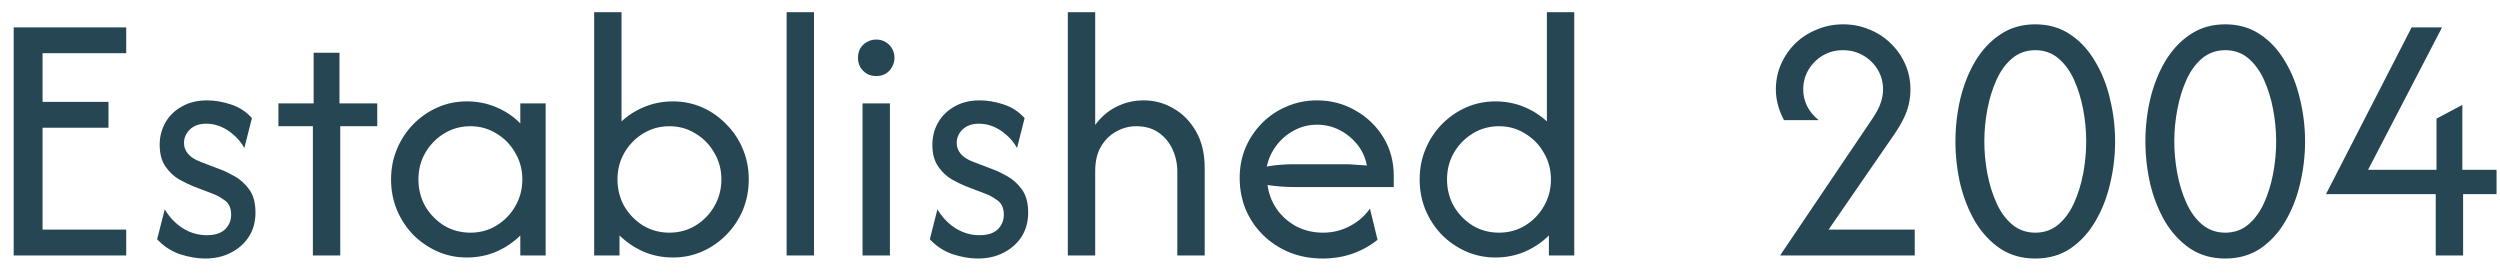 <svg width="137" height="15" viewBox="0 0 137 15" fill="none" xmlns="http://www.w3.org/2000/svg">
<path d="M0.75 14V1.5H6.917V2.917H2.333V5.583H5.944V7H2.333V12.583H6.917V14H0.75ZM11.236 14.167C10.81 14.167 10.352 14.088 9.861 13.931C9.38 13.764 8.963 13.491 8.611 13.111L9.028 11.472C9.287 11.907 9.62 12.255 10.028 12.514C10.435 12.764 10.87 12.889 11.333 12.889C11.778 12.889 12.111 12.782 12.333 12.569C12.556 12.347 12.667 12.079 12.667 11.764C12.667 11.403 12.546 11.139 12.306 10.972C12.074 10.806 11.866 10.69 11.681 10.625L10.556 10.194C10.352 10.111 10.107 9.991 9.819 9.833C9.532 9.667 9.282 9.431 9.069 9.125C8.856 8.819 8.75 8.421 8.75 7.931C8.75 7.486 8.856 7.079 9.069 6.708C9.282 6.338 9.583 6.046 9.972 5.833C10.361 5.611 10.819 5.5 11.347 5.5C11.764 5.5 12.199 5.574 12.653 5.722C13.107 5.87 13.491 6.12 13.806 6.472L13.389 8.111C13.241 7.843 13.056 7.611 12.833 7.417C12.611 7.213 12.37 7.056 12.111 6.944C11.852 6.833 11.583 6.778 11.306 6.778C10.926 6.778 10.625 6.884 10.403 7.097C10.19 7.31 10.083 7.556 10.083 7.833C10.083 8.056 10.157 8.255 10.306 8.431C10.454 8.606 10.676 8.75 10.972 8.861L12.097 9.292C12.301 9.366 12.551 9.486 12.847 9.653C13.153 9.819 13.421 10.06 13.653 10.375C13.884 10.69 14 11.116 14 11.653C14 12.153 13.88 12.593 13.639 12.972C13.398 13.343 13.069 13.634 12.653 13.847C12.245 14.06 11.773 14.167 11.236 14.167ZM17.145 14V6.917H15.257V5.667H17.187V2.889H18.604V5.667H20.673V6.917H18.645V14H17.145ZM25.582 14.111C25.008 14.111 24.471 14 23.971 13.778C23.471 13.556 23.027 13.25 22.638 12.861C22.258 12.463 21.962 12.009 21.749 11.5C21.536 10.982 21.43 10.426 21.43 9.833C21.43 9.241 21.536 8.69 21.749 8.181C21.962 7.662 22.258 7.208 22.638 6.819C23.027 6.421 23.471 6.111 23.971 5.889C24.471 5.667 25.008 5.556 25.582 5.556C26.157 5.556 26.694 5.662 27.194 5.875C27.703 6.088 28.143 6.384 28.513 6.764V5.667H29.902V14H28.513V12.903C28.143 13.273 27.703 13.569 27.194 13.792C26.694 14.005 26.157 14.111 25.582 14.111ZM25.777 12.75C26.305 12.75 26.782 12.62 27.207 12.361C27.643 12.093 27.985 11.741 28.235 11.306C28.494 10.861 28.624 10.37 28.624 9.833C28.624 9.296 28.494 8.81 28.235 8.375C27.985 7.931 27.643 7.579 27.207 7.319C26.782 7.051 26.305 6.917 25.777 6.917C25.249 6.917 24.768 7.051 24.332 7.319C23.907 7.579 23.564 7.931 23.305 8.375C23.055 8.81 22.93 9.296 22.93 9.833C22.93 10.37 23.055 10.861 23.305 11.306C23.564 11.741 23.907 12.093 24.332 12.361C24.768 12.62 25.249 12.75 25.777 12.75ZM36.879 14.111C36.305 14.111 35.768 14.005 35.268 13.792C34.768 13.569 34.328 13.273 33.949 12.903V14H32.56V0.667H34.06V6.653C34.43 6.31 34.856 6.042 35.338 5.847C35.819 5.653 36.333 5.556 36.879 5.556C37.453 5.556 37.99 5.667 38.49 5.889C38.99 6.111 39.43 6.421 39.81 6.819C40.199 7.208 40.5 7.662 40.713 8.181C40.926 8.69 41.032 9.241 41.032 9.833C41.032 10.426 40.926 10.982 40.713 11.5C40.5 12.009 40.199 12.463 39.81 12.861C39.43 13.25 38.99 13.556 38.49 13.778C37.99 14 37.453 14.111 36.879 14.111ZM36.685 12.75C37.213 12.75 37.69 12.62 38.115 12.361C38.551 12.093 38.893 11.741 39.143 11.306C39.403 10.861 39.532 10.37 39.532 9.833C39.532 9.296 39.403 8.81 39.143 8.375C38.893 7.931 38.551 7.579 38.115 7.319C37.69 7.051 37.213 6.917 36.685 6.917C36.157 6.917 35.676 7.051 35.24 7.319C34.815 7.579 34.472 7.931 34.213 8.375C33.963 8.81 33.838 9.296 33.838 9.833C33.838 10.37 33.963 10.861 34.213 11.306C34.472 11.741 34.815 12.093 35.24 12.361C35.676 12.62 36.157 12.75 36.685 12.75ZM43.107 14V0.667H44.607V14H43.107ZM47.267 14V5.667H48.767V14H47.267ZM48.017 4.167C47.832 4.167 47.66 4.125 47.503 4.042C47.355 3.949 47.234 3.829 47.142 3.681C47.059 3.523 47.017 3.352 47.017 3.167C47.017 2.972 47.059 2.801 47.142 2.653C47.234 2.505 47.355 2.389 47.503 2.306C47.66 2.213 47.832 2.167 48.017 2.167C48.211 2.167 48.383 2.213 48.531 2.306C48.679 2.389 48.795 2.505 48.878 2.653C48.971 2.801 49.017 2.972 49.017 3.167C49.017 3.352 48.971 3.523 48.878 3.681C48.795 3.829 48.679 3.949 48.531 4.042C48.383 4.125 48.211 4.167 48.017 4.167ZM53.58 14.167C53.154 14.167 52.696 14.088 52.205 13.931C51.723 13.764 51.307 13.491 50.955 13.111L51.371 11.472C51.631 11.907 51.964 12.255 52.371 12.514C52.779 12.764 53.214 12.889 53.677 12.889C54.121 12.889 54.455 12.782 54.677 12.569C54.899 12.347 55.01 12.079 55.01 11.764C55.01 11.403 54.89 11.139 54.649 10.972C54.418 10.806 54.209 10.69 54.024 10.625L52.899 10.194C52.696 10.111 52.45 9.991 52.163 9.833C51.876 9.667 51.626 9.431 51.413 9.125C51.2 8.819 51.094 8.421 51.094 7.931C51.094 7.486 51.2 7.079 51.413 6.708C51.626 6.338 51.927 6.046 52.316 5.833C52.705 5.611 53.163 5.5 53.691 5.5C54.108 5.5 54.543 5.574 54.996 5.722C55.45 5.87 55.834 6.12 56.149 6.472L55.733 8.111C55.584 7.843 55.399 7.611 55.177 7.417C54.955 7.213 54.714 7.056 54.455 6.944C54.196 6.833 53.927 6.778 53.649 6.778C53.27 6.778 52.969 6.884 52.746 7.097C52.534 7.31 52.427 7.556 52.427 7.833C52.427 8.056 52.501 8.255 52.649 8.431C52.797 8.606 53.02 8.75 53.316 8.861L54.441 9.292C54.645 9.366 54.895 9.486 55.191 9.653C55.496 9.819 55.765 10.06 55.996 10.375C56.228 10.69 56.344 11.116 56.344 11.653C56.344 12.153 56.223 12.593 55.983 12.972C55.742 13.343 55.413 13.634 54.996 13.847C54.589 14.06 54.117 14.167 53.58 14.167ZM58.517 14V0.667H60.017V6.847C60.332 6.412 60.721 6.079 61.184 5.847C61.647 5.616 62.142 5.5 62.67 5.5C63.262 5.5 63.809 5.648 64.309 5.944C64.818 6.231 65.23 6.653 65.545 7.208C65.859 7.755 66.017 8.421 66.017 9.208V14H64.517V9.417C64.517 8.972 64.429 8.56 64.253 8.181C64.077 7.801 63.822 7.495 63.489 7.264C63.156 7.032 62.748 6.917 62.267 6.917C61.878 6.917 61.512 7.014 61.17 7.208C60.827 7.394 60.549 7.667 60.336 8.028C60.123 8.389 60.017 8.838 60.017 9.375V14H58.517ZM72.489 14.167C71.832 14.167 71.225 14.056 70.67 13.833C70.114 13.602 69.633 13.287 69.225 12.889C68.818 12.491 68.498 12.023 68.267 11.486C68.045 10.949 67.934 10.37 67.934 9.75C67.934 9.157 68.04 8.606 68.253 8.097C68.475 7.579 68.781 7.125 69.17 6.736C69.559 6.347 70.008 6.046 70.517 5.833C71.035 5.611 71.586 5.5 72.17 5.5C72.938 5.5 73.642 5.685 74.281 6.056C74.92 6.417 75.429 6.907 75.809 7.528C76.188 8.148 76.378 8.852 76.378 9.639V10.25H70.934C70.693 10.25 70.448 10.241 70.198 10.222C69.948 10.204 69.702 10.176 69.461 10.139C69.526 10.63 69.698 11.074 69.975 11.472C70.262 11.87 70.623 12.185 71.059 12.417C71.494 12.639 71.975 12.75 72.503 12.75C73.031 12.75 73.522 12.63 73.975 12.389C74.429 12.148 74.795 11.829 75.073 11.431L75.489 13.139C75.091 13.463 74.633 13.718 74.114 13.903C73.605 14.079 73.063 14.167 72.489 14.167ZM69.42 9.125C69.67 9.079 69.92 9.046 70.17 9.028C70.429 9.009 70.684 9 70.934 9H73.698C73.901 9 74.1 9.009 74.295 9.028C74.498 9.037 74.702 9.051 74.906 9.069C74.823 8.634 74.647 8.25 74.378 7.917C74.109 7.583 73.785 7.319 73.406 7.125C73.026 6.931 72.614 6.833 72.17 6.833C71.716 6.833 71.295 6.94 70.906 7.153C70.526 7.356 70.207 7.63 69.948 7.972C69.688 8.315 69.512 8.699 69.42 9.125ZM81.95 14.111C81.376 14.111 80.838 14 80.338 13.778C79.838 13.556 79.394 13.25 79.005 12.861C78.626 12.463 78.329 12.009 78.116 11.5C77.903 10.982 77.797 10.426 77.797 9.833C77.797 9.241 77.903 8.69 78.116 8.181C78.329 7.662 78.626 7.208 79.005 6.819C79.394 6.421 79.838 6.111 80.338 5.889C80.838 5.667 81.376 5.556 81.95 5.556C82.496 5.556 83.01 5.653 83.491 5.847C83.973 6.042 84.399 6.31 84.769 6.653V0.667H86.269V14H84.88V12.903C84.51 13.273 84.07 13.569 83.561 13.792C83.061 14.005 82.524 14.111 81.95 14.111ZM82.144 12.75C82.672 12.75 83.149 12.62 83.575 12.361C84.01 12.093 84.352 11.741 84.602 11.306C84.862 10.861 84.991 10.37 84.991 9.833C84.991 9.296 84.862 8.81 84.602 8.375C84.352 7.931 84.01 7.579 83.575 7.319C83.149 7.051 82.672 6.917 82.144 6.917C81.616 6.917 81.135 7.051 80.7 7.319C80.274 7.579 79.931 7.931 79.672 8.375C79.422 8.81 79.297 9.296 79.297 9.833C79.297 10.37 79.422 10.861 79.672 11.306C79.931 11.741 80.274 12.093 80.7 12.361C81.135 12.62 81.616 12.75 82.144 12.75ZM97.567 14V13.972L102.581 6.542C102.821 6.19 102.984 5.884 103.067 5.625C103.15 5.366 103.192 5.125 103.192 4.903C103.192 4.505 103.095 4.144 102.9 3.819C102.706 3.495 102.442 3.236 102.109 3.042C101.775 2.847 101.405 2.75 100.997 2.75C100.59 2.75 100.22 2.847 99.886 3.042C99.562 3.236 99.303 3.495 99.109 3.819C98.914 4.144 98.817 4.505 98.817 4.903C98.817 5.218 98.886 5.519 99.025 5.806C99.164 6.093 99.377 6.352 99.664 6.583H97.761C97.465 6.019 97.317 5.458 97.317 4.903C97.317 4.403 97.414 3.935 97.609 3.5C97.803 3.065 98.067 2.685 98.4 2.361C98.743 2.037 99.136 1.787 99.581 1.611C100.025 1.426 100.502 1.333 101.011 1.333C101.511 1.333 101.984 1.426 102.428 1.611C102.872 1.787 103.261 2.037 103.595 2.361C103.937 2.685 104.206 3.065 104.4 3.5C104.595 3.935 104.692 4.403 104.692 4.903C104.692 5.162 104.664 5.421 104.609 5.681C104.553 5.94 104.46 6.204 104.331 6.472C104.201 6.741 104.03 7.032 103.817 7.347L100.206 12.583H104.928V14H97.567ZM111.533 14.167C110.801 14.167 110.162 13.986 109.616 13.625C109.07 13.255 108.611 12.764 108.241 12.153C107.88 11.532 107.607 10.843 107.421 10.083C107.246 9.315 107.158 8.537 107.158 7.75C107.158 6.963 107.246 6.19 107.421 5.431C107.607 4.662 107.88 3.972 108.241 3.361C108.611 2.741 109.07 2.25 109.616 1.889C110.162 1.519 110.801 1.333 111.533 1.333C112.264 1.333 112.903 1.519 113.449 1.889C113.996 2.25 114.449 2.741 114.81 3.361C115.181 3.972 115.454 4.662 115.63 5.431C115.815 6.19 115.908 6.963 115.908 7.75C115.908 8.537 115.815 9.315 115.63 10.083C115.454 10.843 115.181 11.532 114.81 12.153C114.449 12.764 113.996 13.255 113.449 13.625C112.903 13.986 112.264 14.167 111.533 14.167ZM111.533 12.75C112.023 12.75 112.445 12.602 112.796 12.306C113.148 12.009 113.435 11.616 113.658 11.125C113.88 10.634 114.046 10.097 114.158 9.514C114.269 8.921 114.324 8.333 114.324 7.75C114.324 7.167 114.269 6.583 114.158 6C114.046 5.407 113.88 4.866 113.658 4.375C113.435 3.884 113.148 3.491 112.796 3.194C112.445 2.898 112.023 2.75 111.533 2.75C111.051 2.75 110.63 2.898 110.269 3.194C109.917 3.491 109.63 3.884 109.408 4.375C109.185 4.866 109.019 5.407 108.908 6C108.796 6.583 108.741 7.167 108.741 7.75C108.741 8.333 108.796 8.921 108.908 9.514C109.019 10.097 109.185 10.634 109.408 11.125C109.63 11.616 109.917 12.009 110.269 12.306C110.63 12.602 111.051 12.75 111.533 12.75ZM121.943 14.167C121.211 14.167 120.572 13.986 120.026 13.625C119.48 13.255 119.021 12.764 118.651 12.153C118.29 11.532 118.017 10.843 117.832 10.083C117.656 9.315 117.568 8.537 117.568 7.75C117.568 6.963 117.656 6.19 117.832 5.431C118.017 4.662 118.29 3.972 118.651 3.361C119.021 2.741 119.48 2.25 120.026 1.889C120.572 1.519 121.211 1.333 121.943 1.333C122.674 1.333 123.313 1.519 123.859 1.889C124.406 2.25 124.859 2.741 125.22 3.361C125.591 3.972 125.864 4.662 126.04 5.431C126.225 6.19 126.318 6.963 126.318 7.75C126.318 8.537 126.225 9.315 126.04 10.083C125.864 10.843 125.591 11.532 125.22 12.153C124.859 12.764 124.406 13.255 123.859 13.625C123.313 13.986 122.674 14.167 121.943 14.167ZM121.943 12.75C122.433 12.75 122.855 12.602 123.207 12.306C123.558 12.009 123.845 11.616 124.068 11.125C124.29 10.634 124.457 10.097 124.568 9.514C124.679 8.921 124.734 8.333 124.734 7.75C124.734 7.167 124.679 6.583 124.568 6C124.457 5.407 124.29 4.866 124.068 4.375C123.845 3.884 123.558 3.491 123.207 3.194C122.855 2.898 122.433 2.75 121.943 2.75C121.461 2.75 121.04 2.898 120.679 3.194C120.327 3.491 120.04 3.884 119.818 4.375C119.595 4.866 119.429 5.407 119.318 6C119.207 6.583 119.151 7.167 119.151 7.75C119.151 8.333 119.207 8.921 119.318 9.514C119.429 10.097 119.595 10.634 119.818 11.125C120.04 11.616 120.327 12.009 120.679 12.306C121.04 12.602 121.461 12.75 121.943 12.75ZM133.478 14V10.639H127.478V10.611L132.158 1.5H133.825L129.77 9.306H133.52V6.5L134.936 5.75V9.306H136.811V10.639H134.978V14H133.478Z" fill="#264653"/>
</svg>
